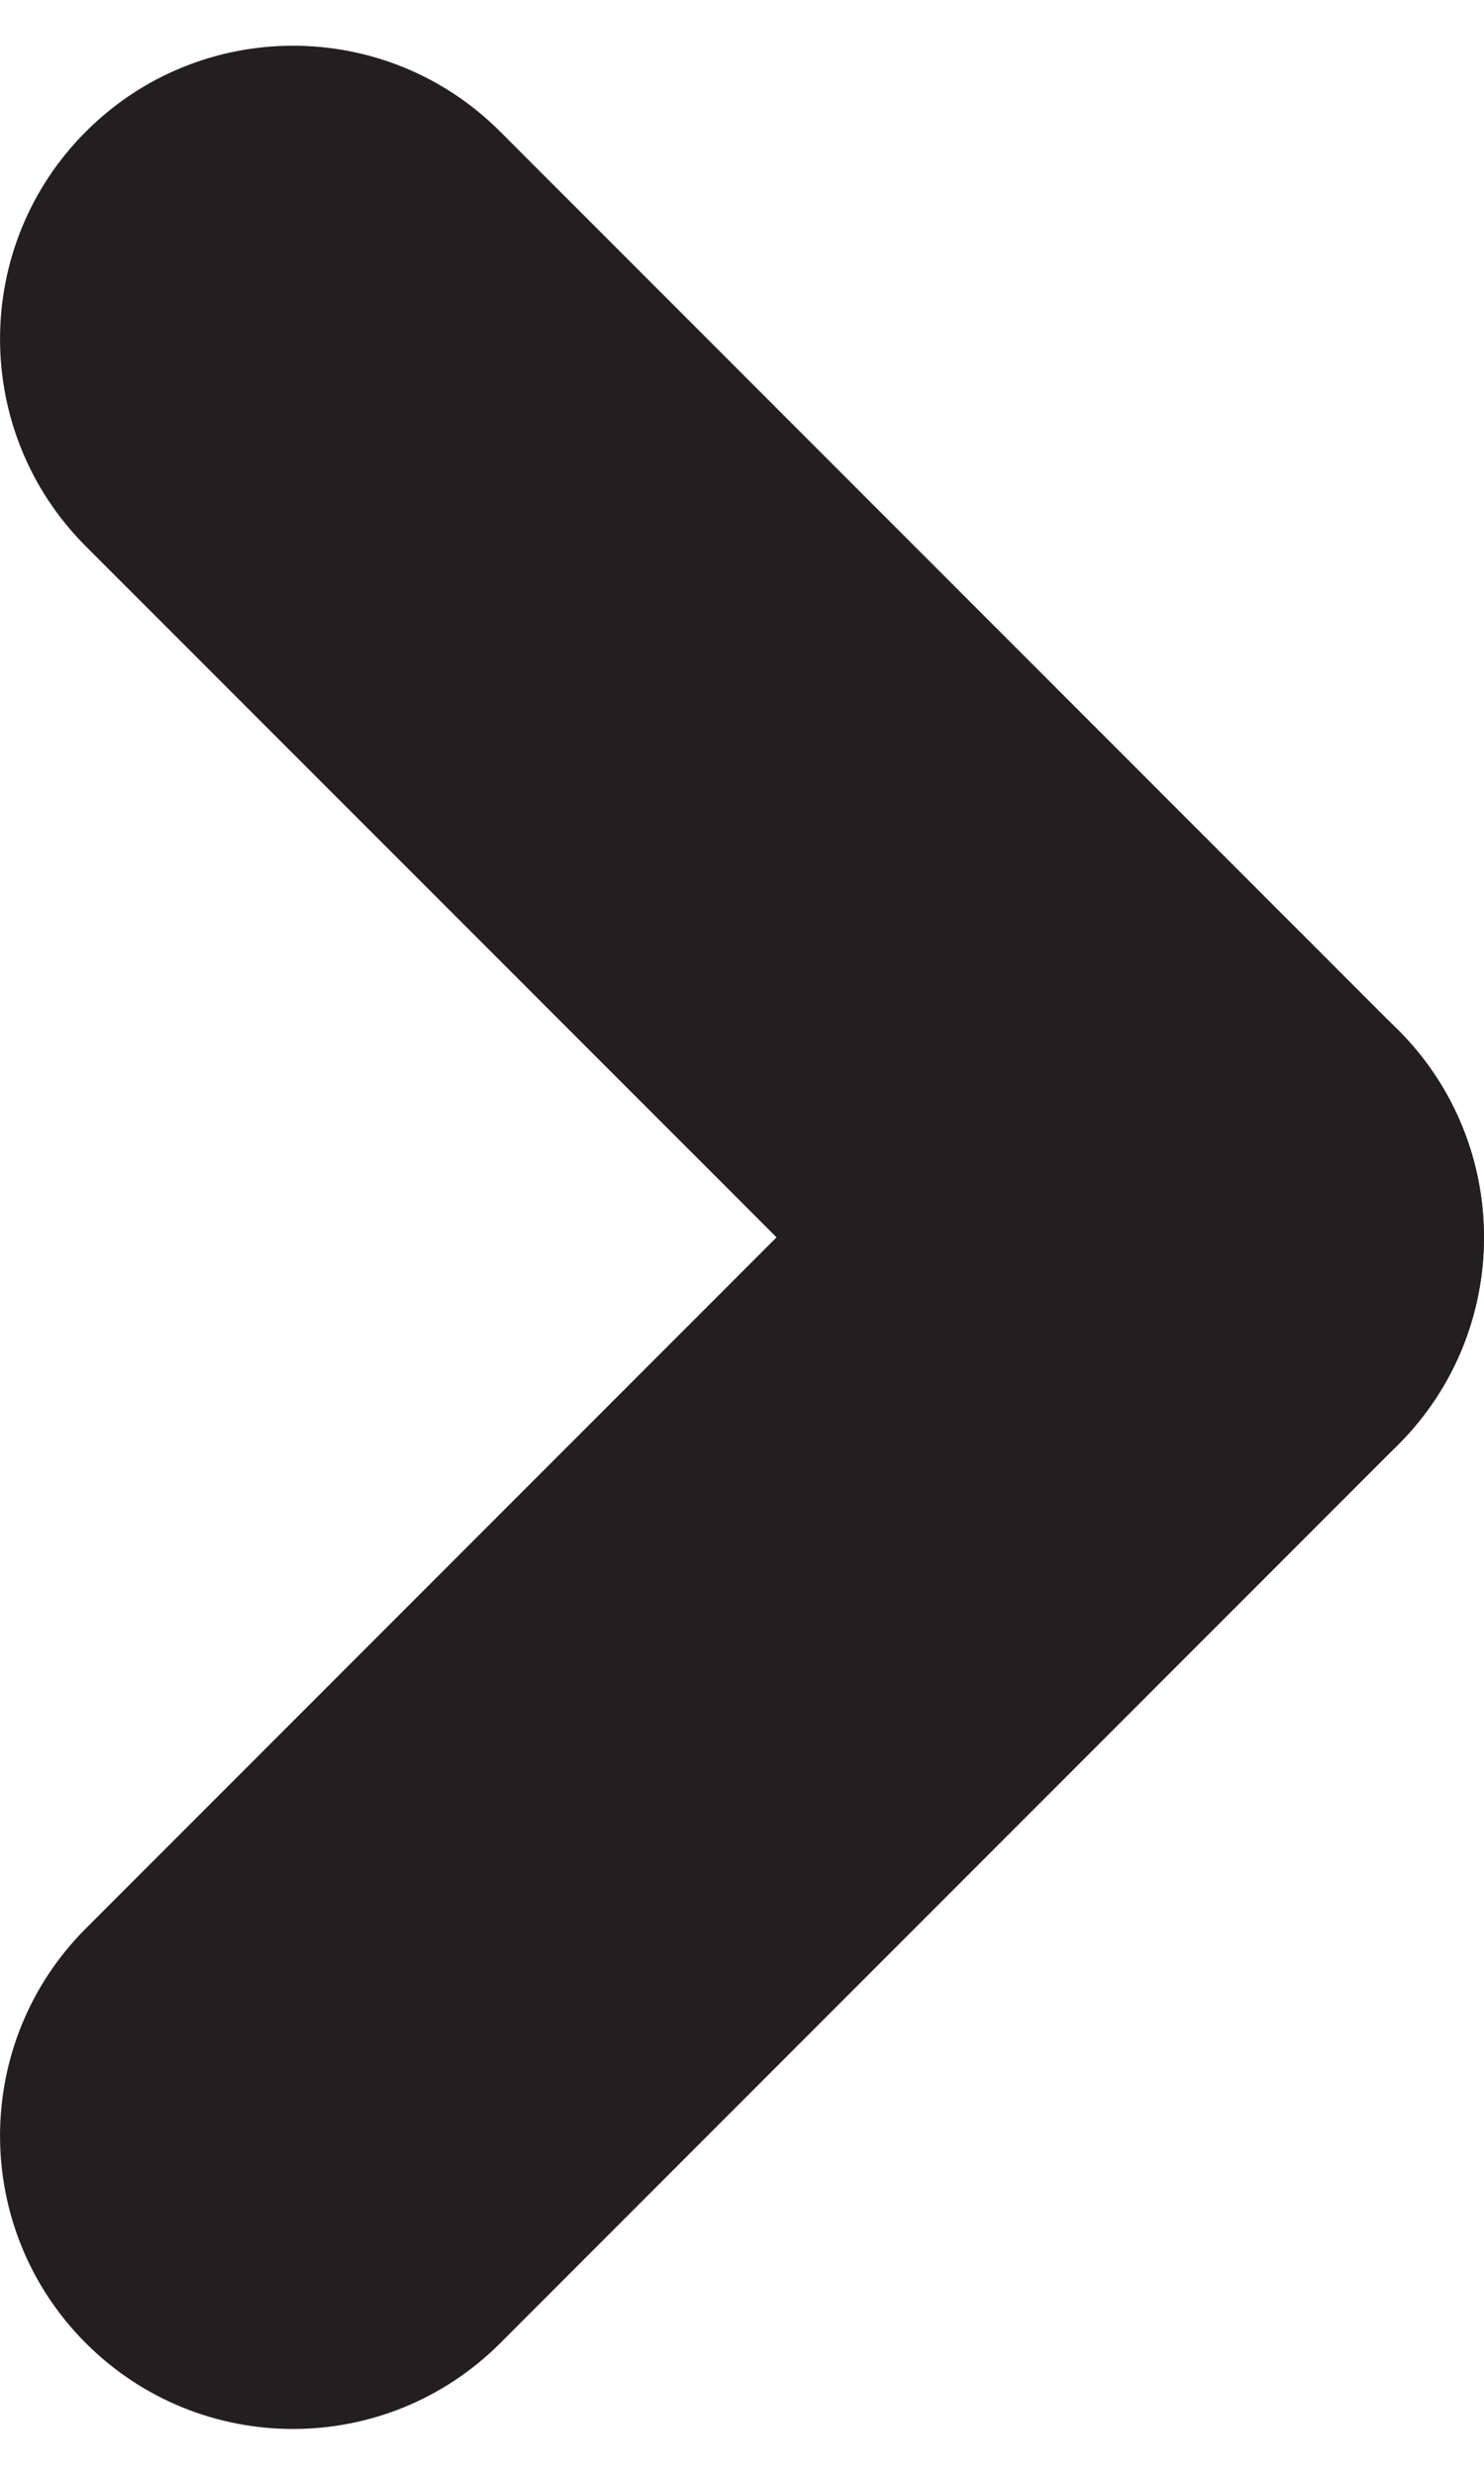 <?xml version="1.0" encoding="UTF-8"?>
<svg id="Layer_1" xmlns="http://www.w3.org/2000/svg" version="1.1" viewBox="0 0 12 20">
  <!-- Generator: Adobe Illustrator 29.4.0, SVG Export Plug-In . SVG Version: 2.1.0 Build 152)  -->
  <defs>
    <style>
      .st0 {
        fill: #231f20;
      }
    </style>
  </defs>
  <path class="st0" d="M7.955,8.324c.925-.925,2.426-.925,3.351,0,.925.925.925,2.426,0,3.351l-7.261,7.261c-.925.925-2.426.925-3.351,0-.925-.925-.925-2.426,0-3.351l7.261-7.261Z"/>
  <path class="st0" d="M11.306,8.324c.925.925.925,2.426,0,3.351-.925.925-2.426.925-3.351,0L.694,4.415c-.925-.925-.925-2.426,0-3.351C1.619.138,3.12.138,4.045,1.064l7.261,7.261Z"/>
</svg>